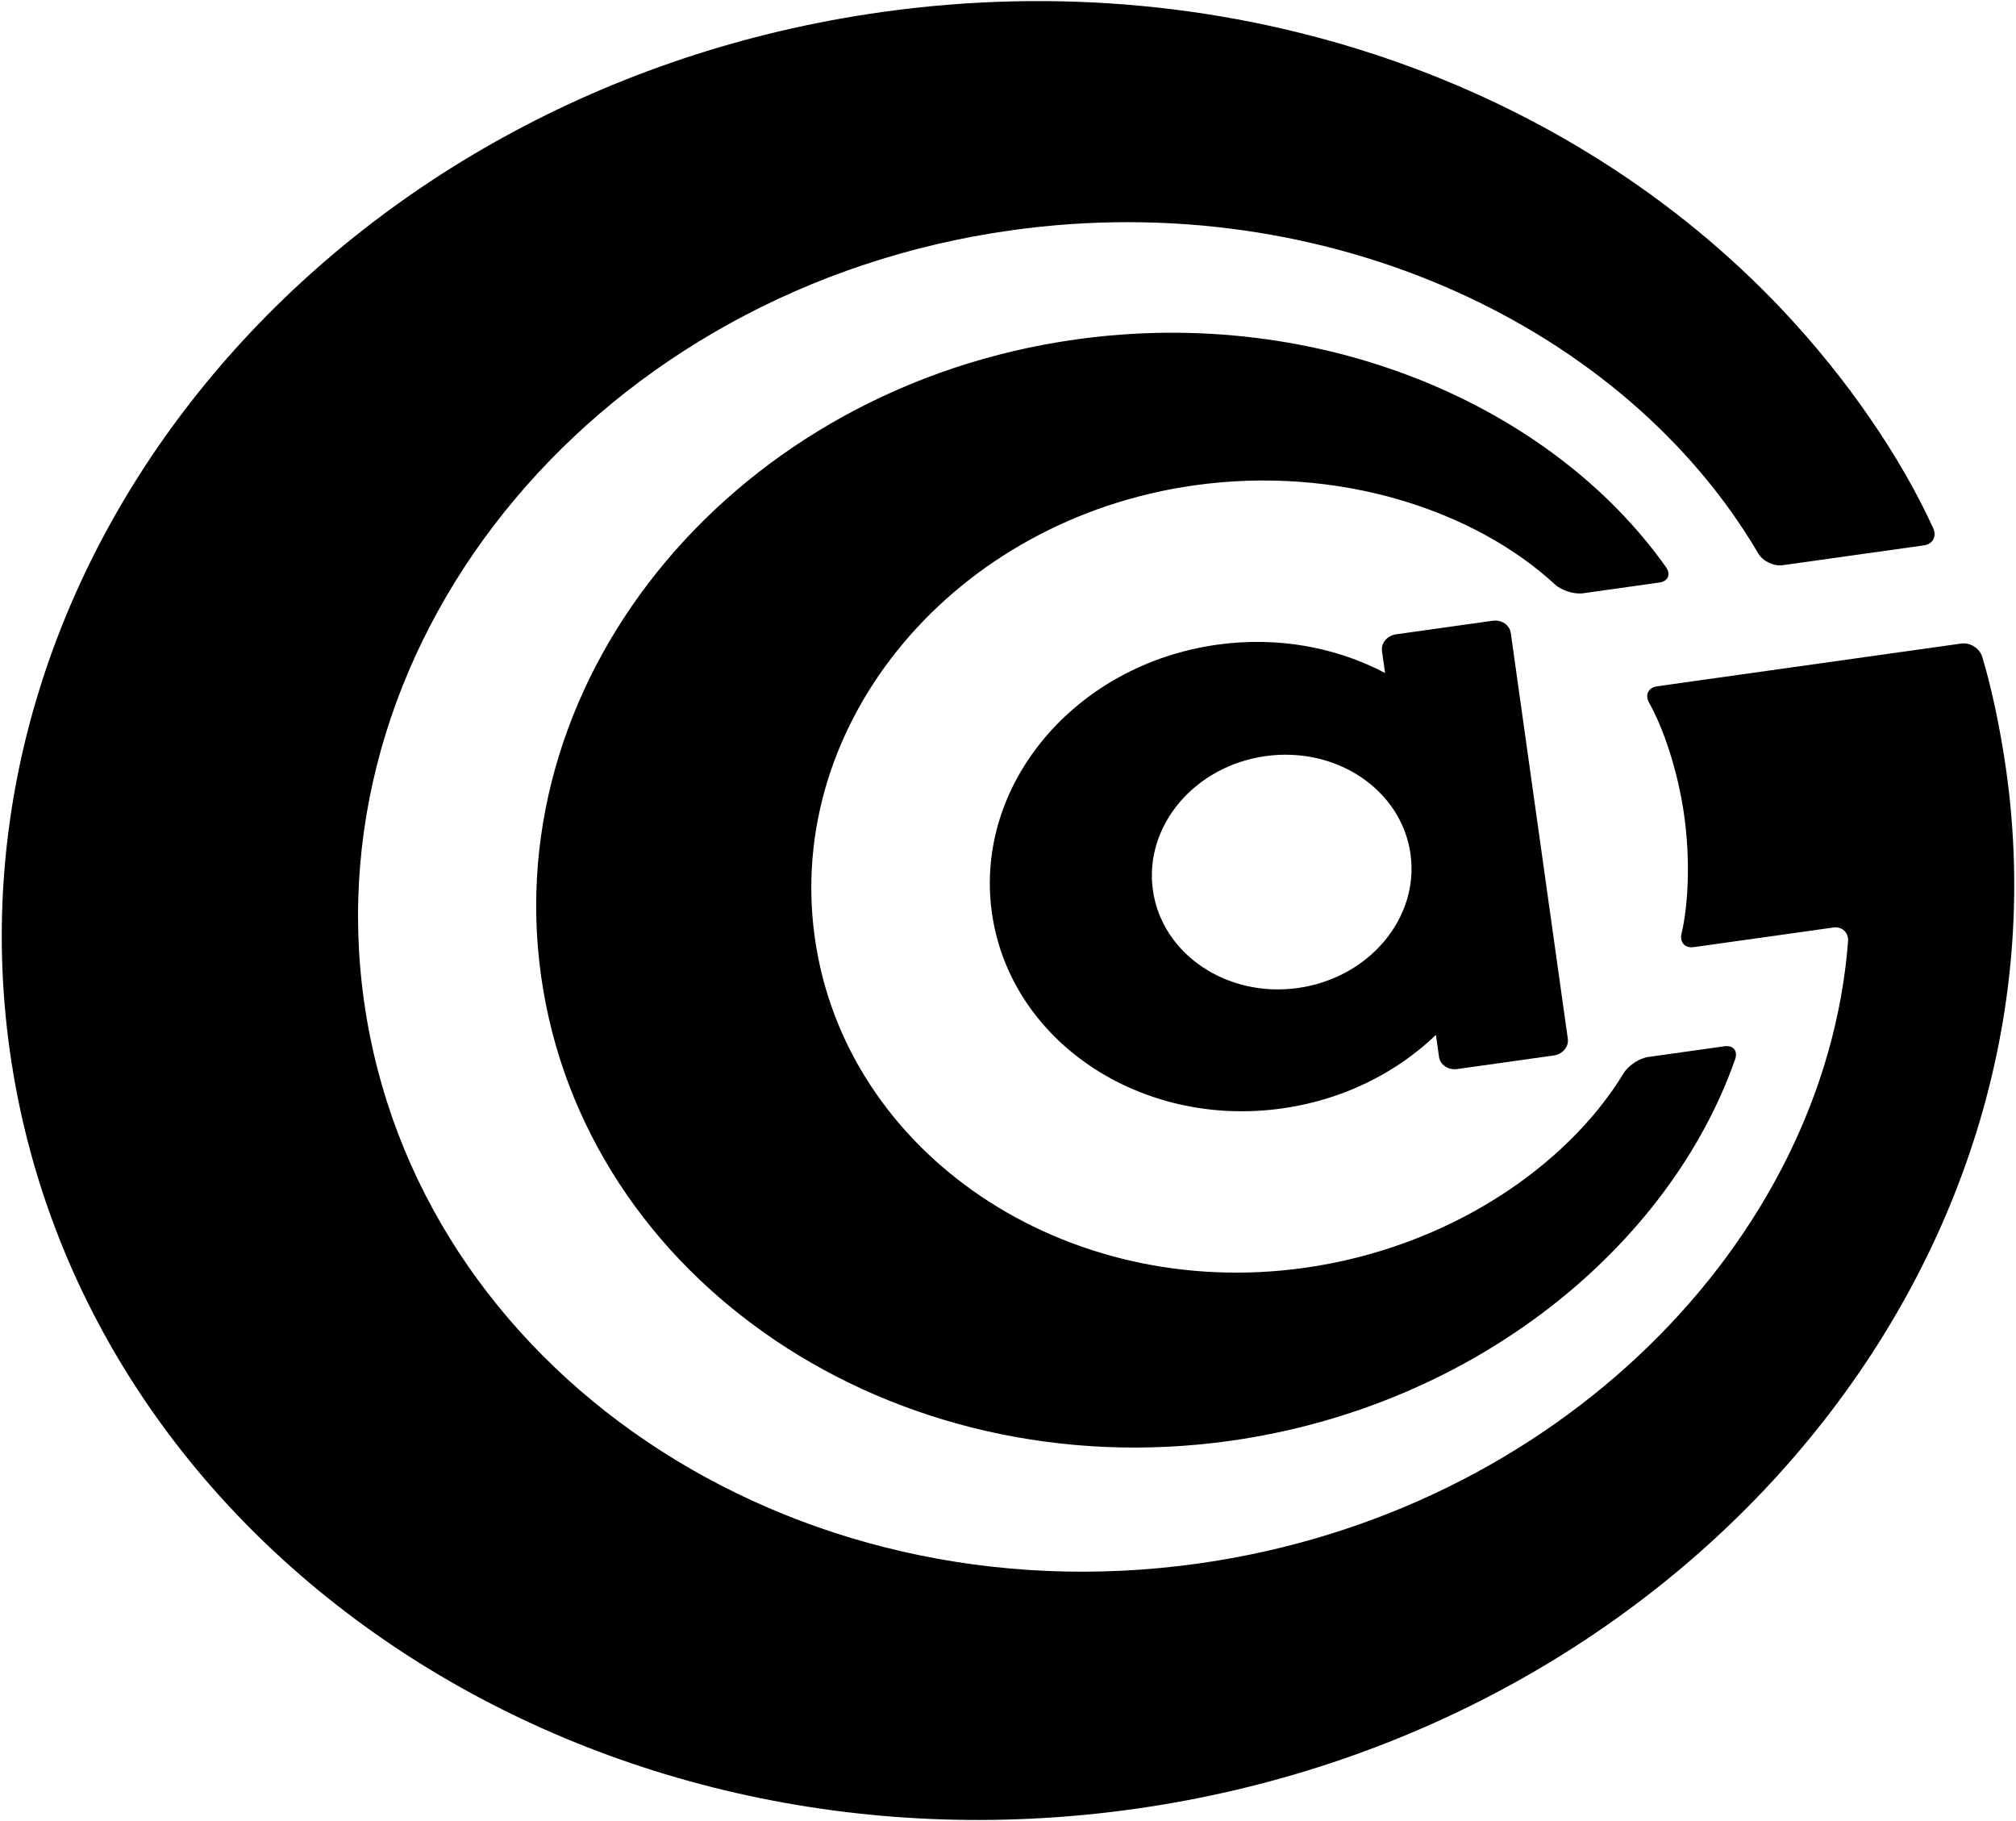<svg xmlns="http://www.w3.org/2000/svg" style="isolation:isolate" viewBox="8 8 496 448" width="496pt" height="448pt"><defs><clipPath id="prefix__a"><path d="M0 0h512v464H0z"/></clipPath></defs><g clip-path="url(#prefix__a)"><path d="M434.796 239.59l24.236-3.406c2.186-.307 3.822 1.23 3.65 3.431-5.719 73.514-71.503 140.614-159.869 153.033-100.564 14.134-192.536-47.873-205.256-138.38-12.72-90.508 58.598-175.463 159.162-189.597 78.282-11.001 151.358 24.134 183.872 79.487 1.118 1.903 3.801 3.199 5.987 2.892l34.761-4.885c2.186-.308 3.218-2.188 2.302-4.197-7.999-17.544-21.183-36.848-37.17-53.784C394.199 28.81 311.954-1.257 224.937 10.972 89.394 30.021-6.731 144.526 10.414 266.515c17.144 121.989 141.107 205.562 276.649 186.513 135.543-19.049 231.668-133.554 214.523-255.543-1.531-10.896-3.914-21.486-5.9-27.902-.652-2.109-2.957-3.571-5.143-3.264l-11.291 1.587-3.564.5-21.714 3.052-28.196 3.963-10.056 1.413c-2.187.307-3.08 2.117-1.994 4.039 3.39 6 7.056 16.498 8.637 27.746 1.581 11.248.95 22.349-.655 29.051-.514 2.147.844 3.641 3.03 3.334l10.056-1.414z"/><path d="M417.867 147.497c-28.134-39.672-84.817-64.47-145.256-55.976-83.075 11.675-141.99 81.856-131.482 156.623 10.508 74.767 86.485 125.99 169.56 114.314 60.439-8.494 108.09-47.955 124.199-93.845.732-2.083-.45-3.525-2.636-3.218l-18.726 2.632c-2.186.308-4.893 2.088-6.041 3.974-14.059 23.099-43.228 42.94-78.541 47.903-59.027 8.295-113.011-28.1-120.477-81.224-7.466-53.124 34.395-102.989 93.421-111.284 35.313-4.963 68.821 6.069 88.703 24.398 1.623 1.496 4.716 2.462 6.902 2.154l18.727-2.631c2.186-.308 2.924-2.019 1.647-3.82z"/><path d="M348.771 173.567c-11.955-6.309-26.389-9.062-41.371-6.957-34.979 4.916-59.785 34.466-55.361 65.947 4.424 31.481 36.415 53.048 71.393 48.132 14.983-2.106 28.099-8.731 37.851-18.091l.758 5.394c.277 1.968 2.276 3.316 4.462 3.008l23.767-3.34c2.186-.307 3.736-2.153 3.46-4.121l-14.029-99.819c-.277-1.968-2.276-3.316-4.462-3.009l-23.766 3.341c-2.187.307-3.737 2.153-3.461 4.121l.759 5.394zm6.256 44.516c-2.212-15.741-18.208-26.524-35.697-24.066-17.489 2.457-29.893 17.232-27.68 32.973 2.212 15.74 18.207 26.524 35.696 24.066 17.49-2.458 29.893-17.233 27.681-32.973z" fill-rule="evenodd"/></g></svg>